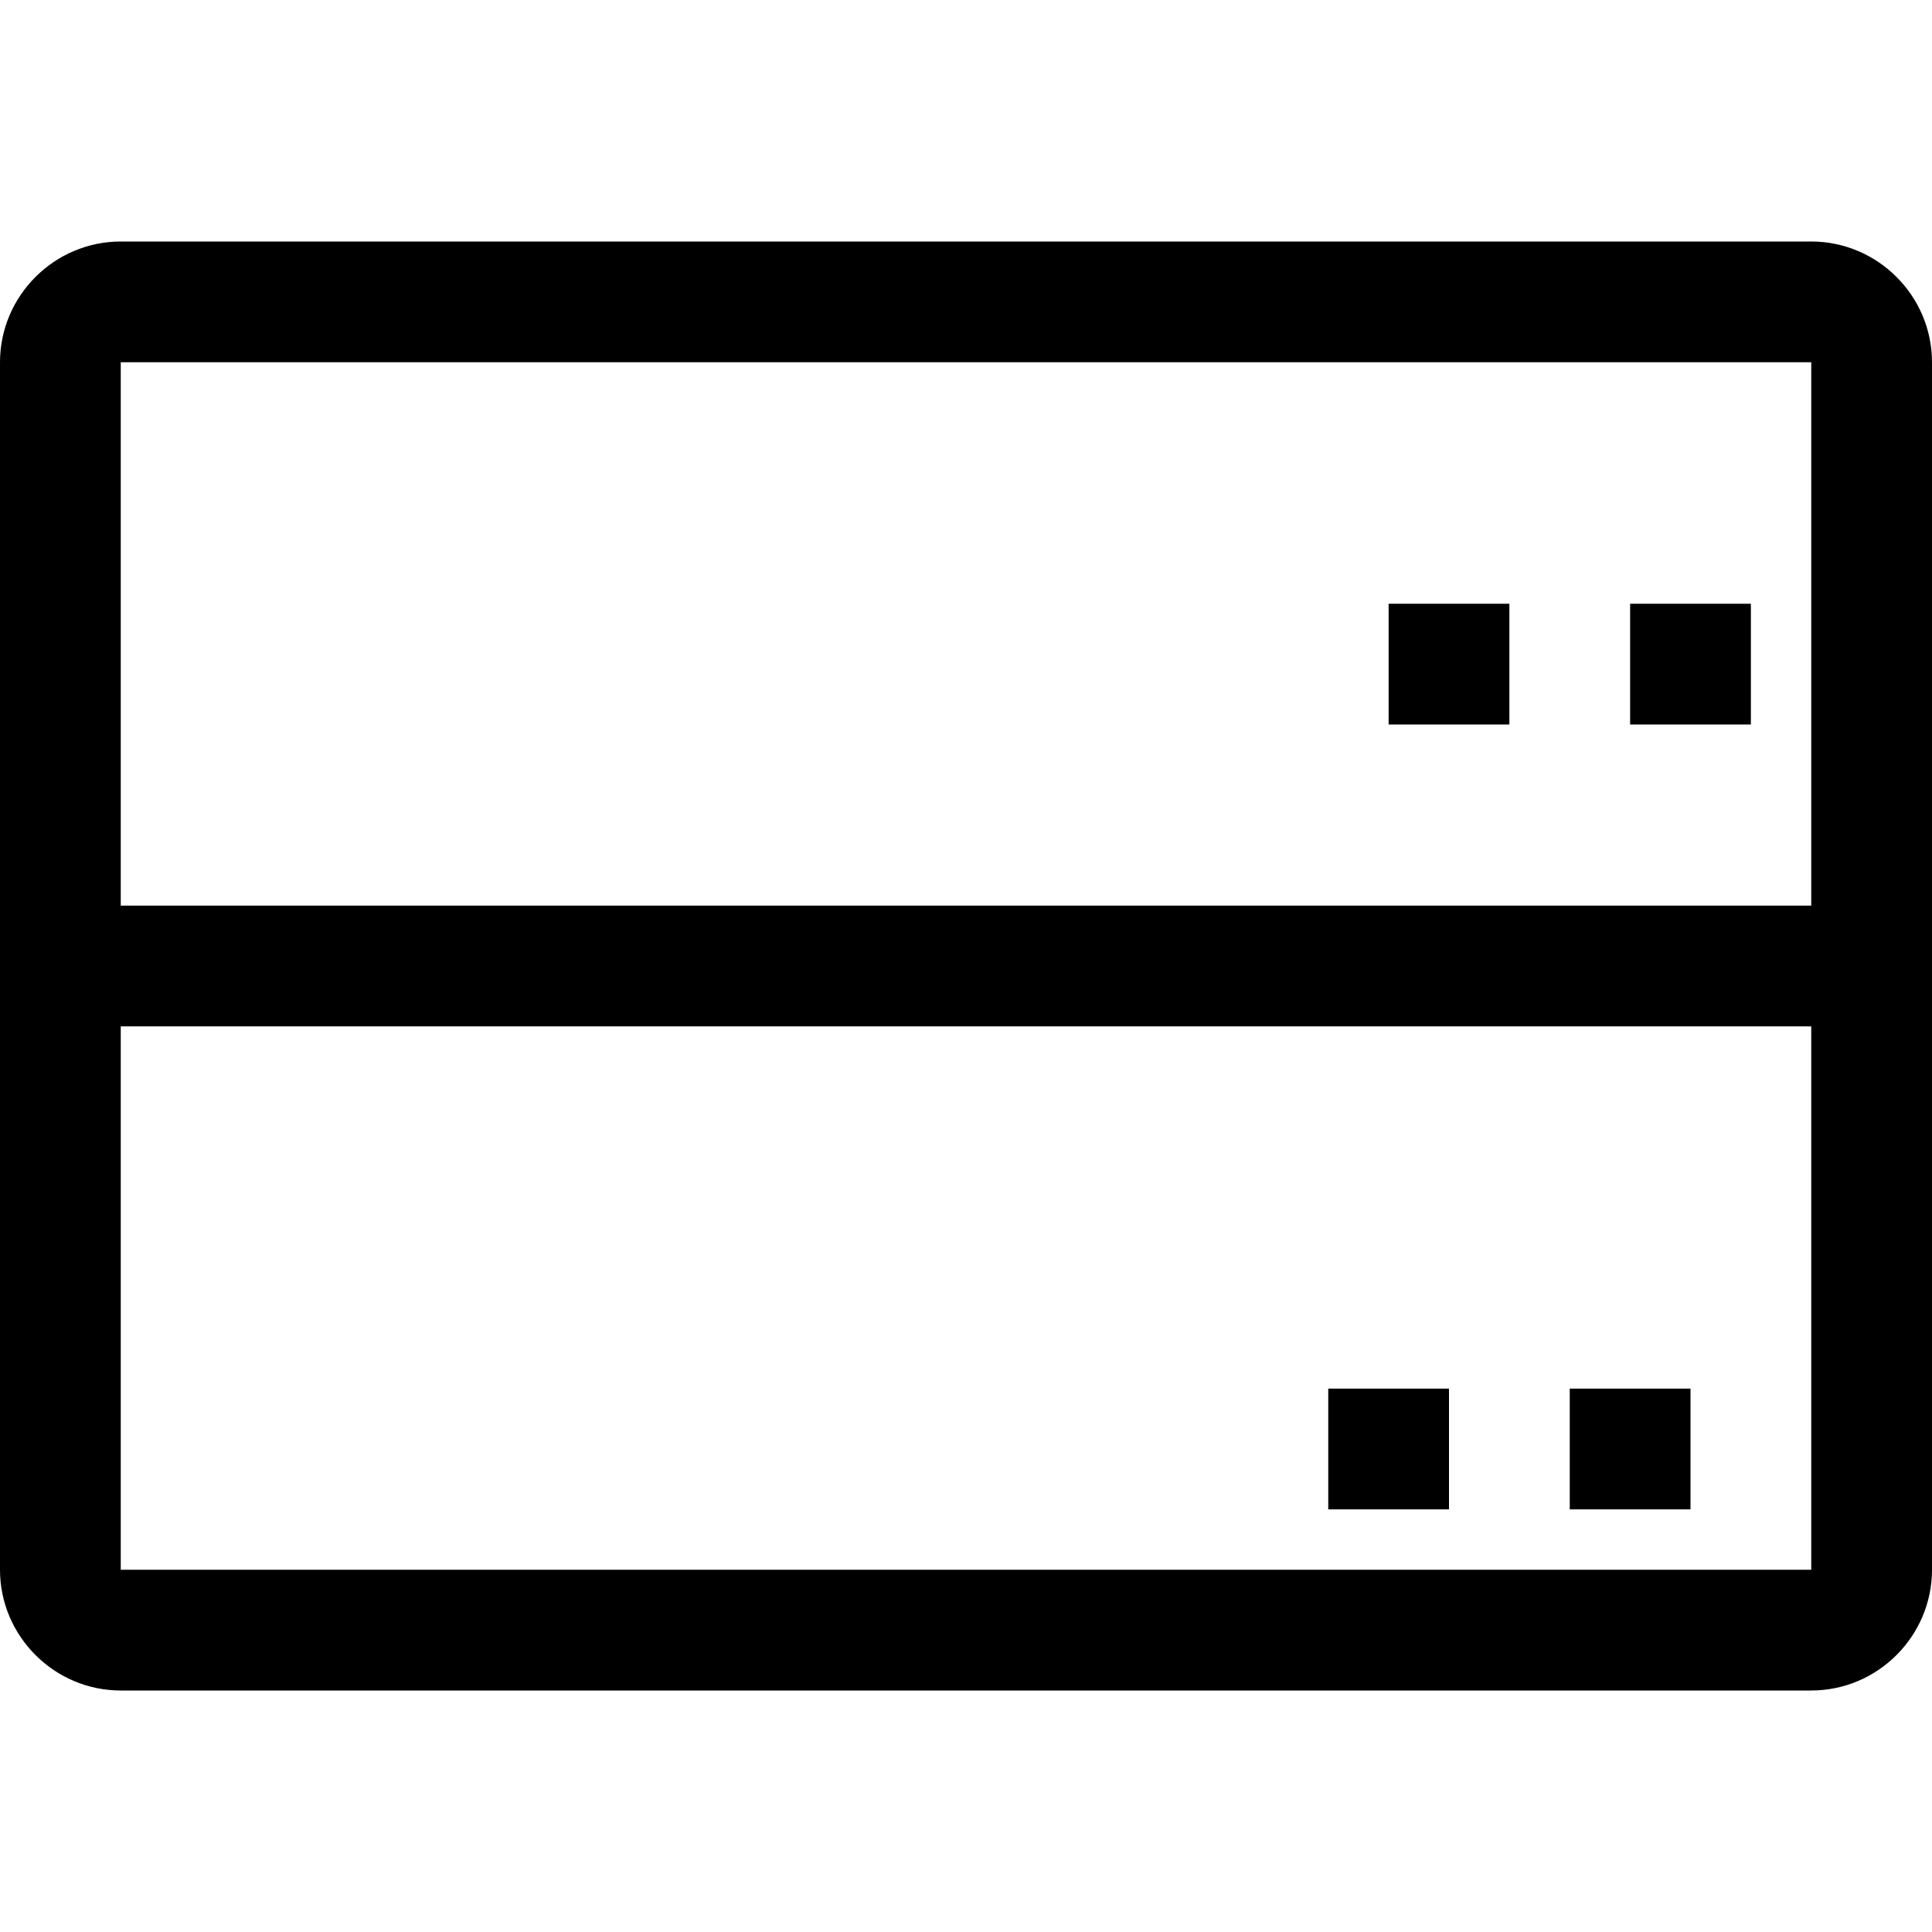 <?xml version="1.0" encoding="utf-8"?>
<!-- Generator: Adobe Illustrator 21.1.0, SVG Export Plug-In . SVG Version: 6.00 Build 0)  -->
<svg version="1.1" id="svg" xmlns="http://www.w3.org/2000/svg" xmlns:xlink="http://www.w3.org/1999/xlink" x="0px" y="0px"
	 width="32px" height="32px" viewBox="0 0 32 32" style="enable-background:new 0 0 32 32;" xml:space="preserve">
<g>
	<rect x="27" y="10" width="2" height="2"/>
	<rect x="23" y="10" width="2" height="2"/>
	<rect x="26" y="23" width="2" height="2"/>
	<rect x="22" y="23" width="2" height="2"/>
	<path d="M32,6c0-1.1-0.9-2-2-2H2C0.9,4,0,4.9,0,6v20c0,1.1,0.9,2,2,2h28c1.1,0,2-0.9,2-2V6z M2,6h28v9H2V6z M30,26H2v-9h28V26z"/>
</g>
</svg>
